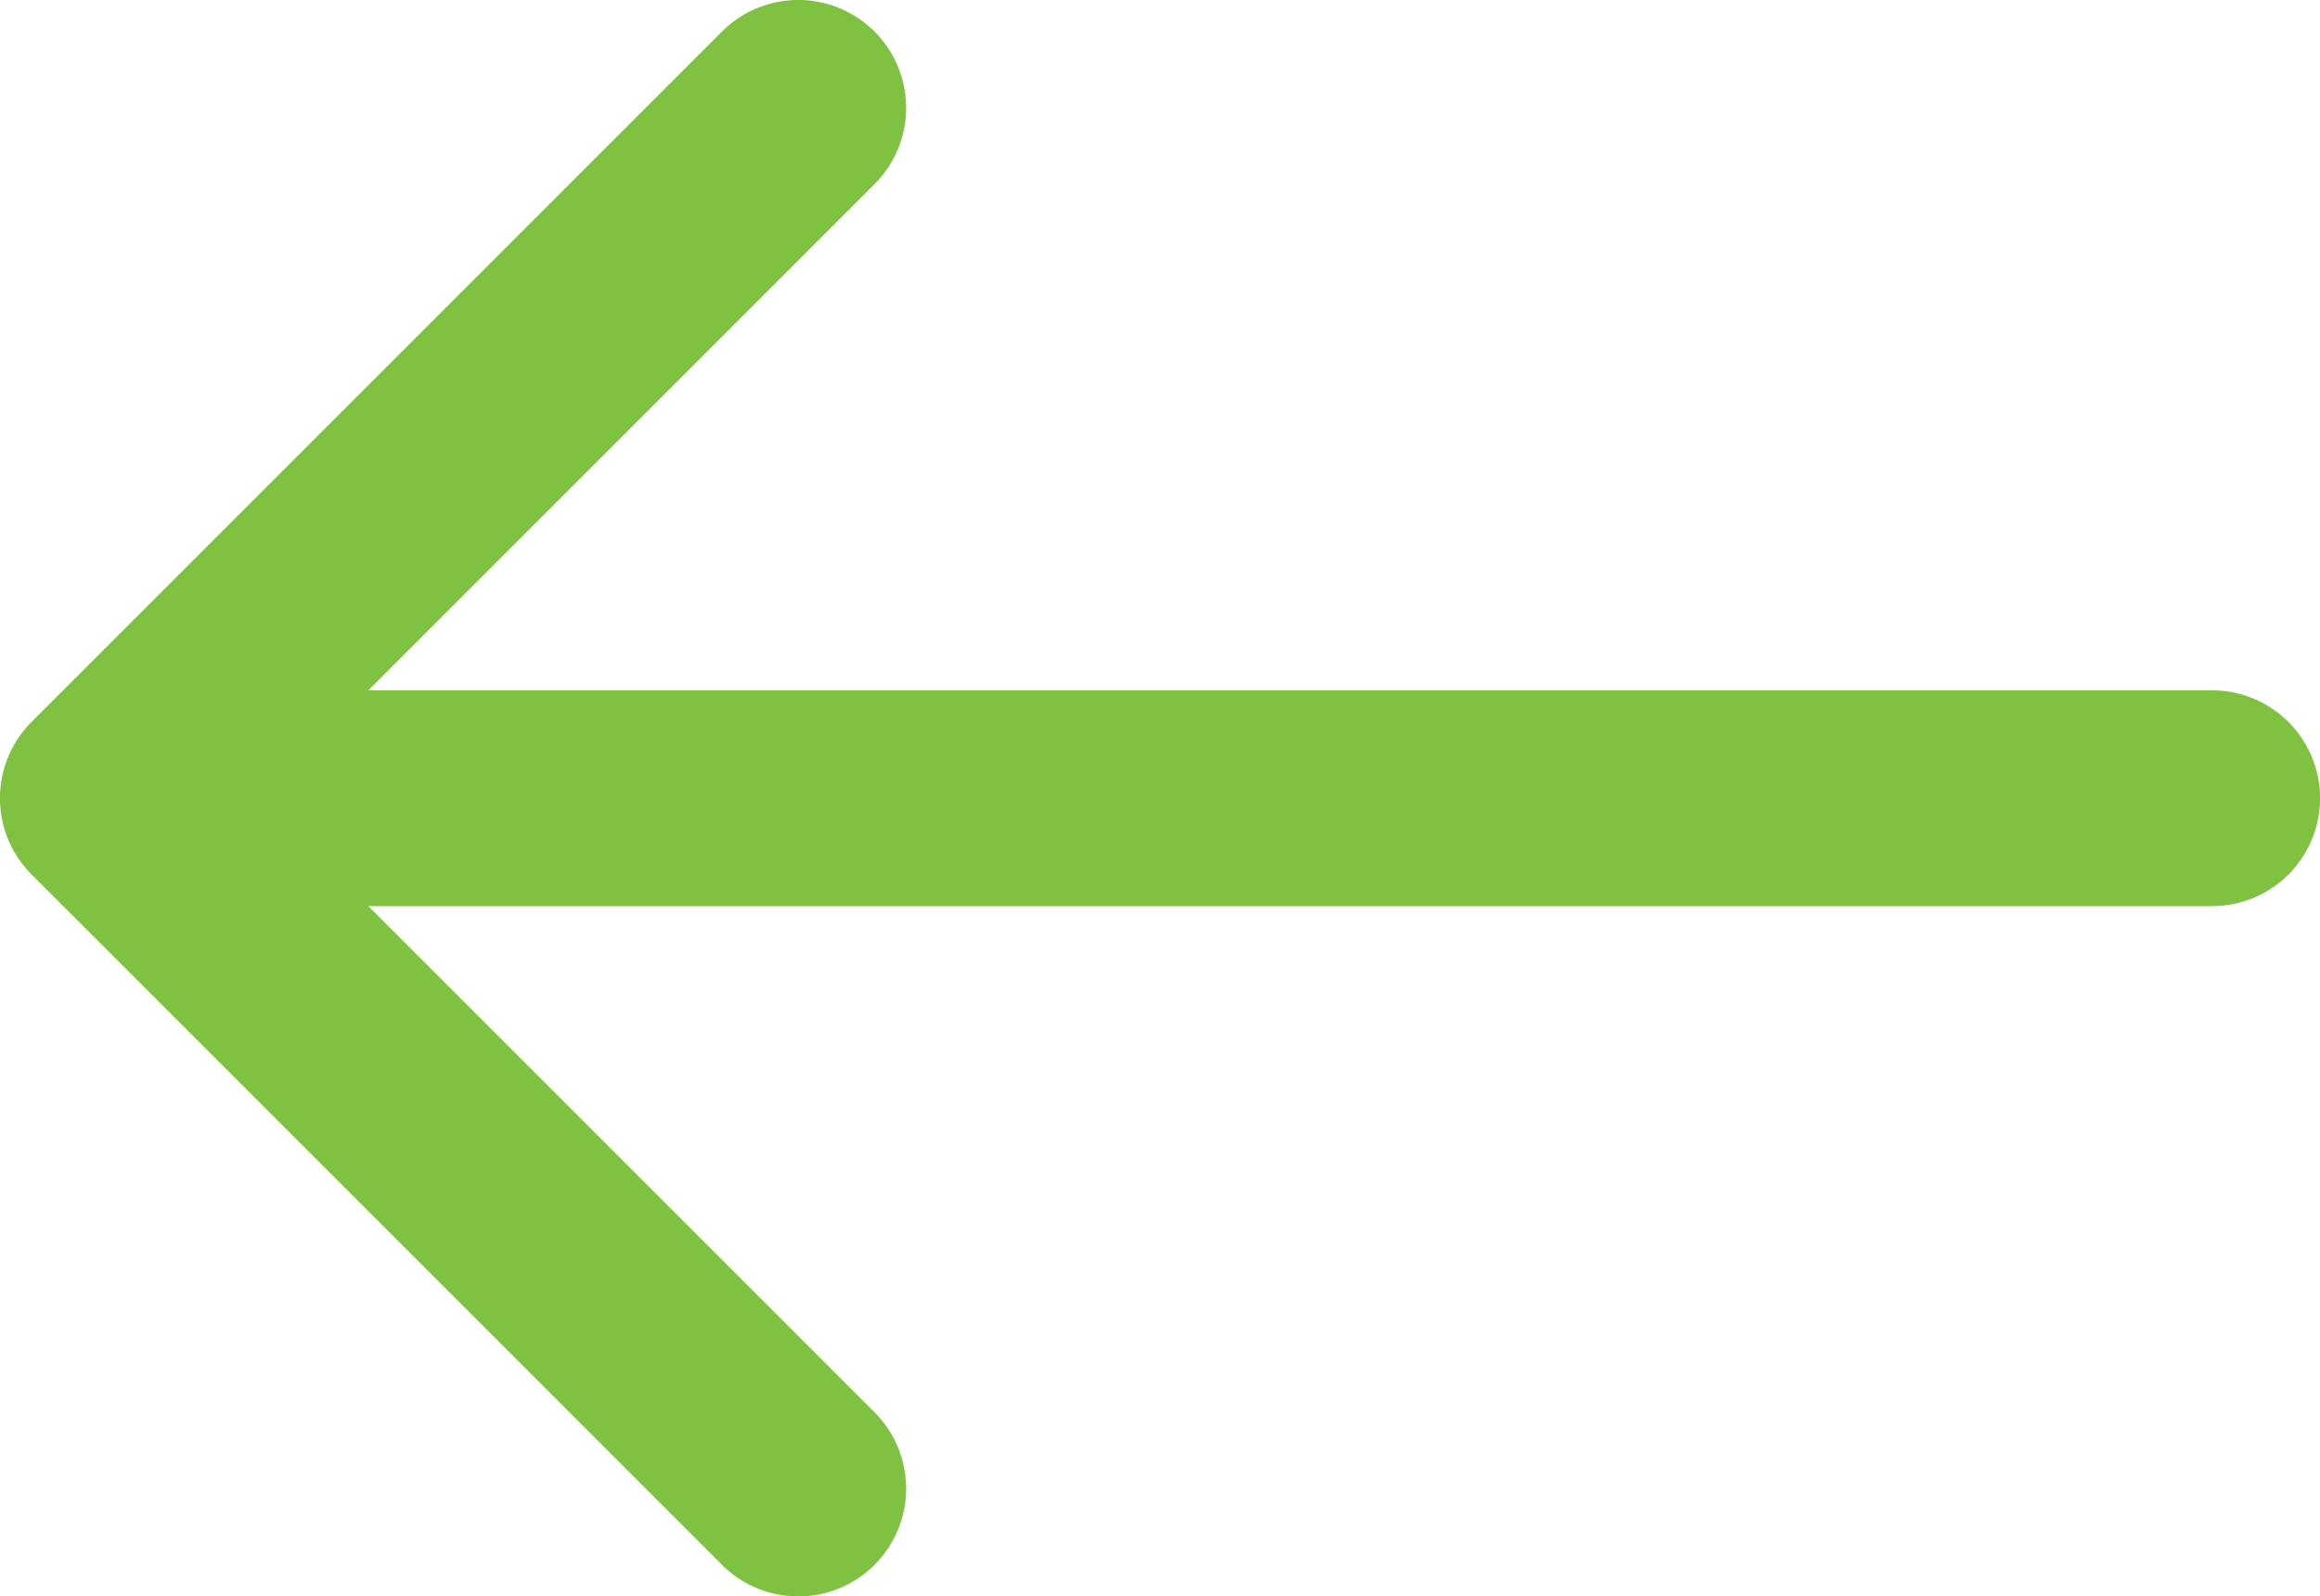 <svg xmlns="http://www.w3.org/2000/svg" width="27.194" height="18.714" viewBox="0 0 27.194 18.714"><defs><style>.a{fill:#7fc241;}</style></defs><g transform="translate(0)"><path class="a" d="M.37,50.379l8.093-8.093a1.264,1.264,0,1,1,1.788,1.788L4.317,50.009H25.93a1.264,1.264,0,1,1,0,2.529H4.317l5.934,5.934A1.264,1.264,0,0,1,8.463,60.26L.37,52.167A1.264,1.264,0,0,1,.37,50.379Z" transform="translate(0 -41.916)"/></g></svg>